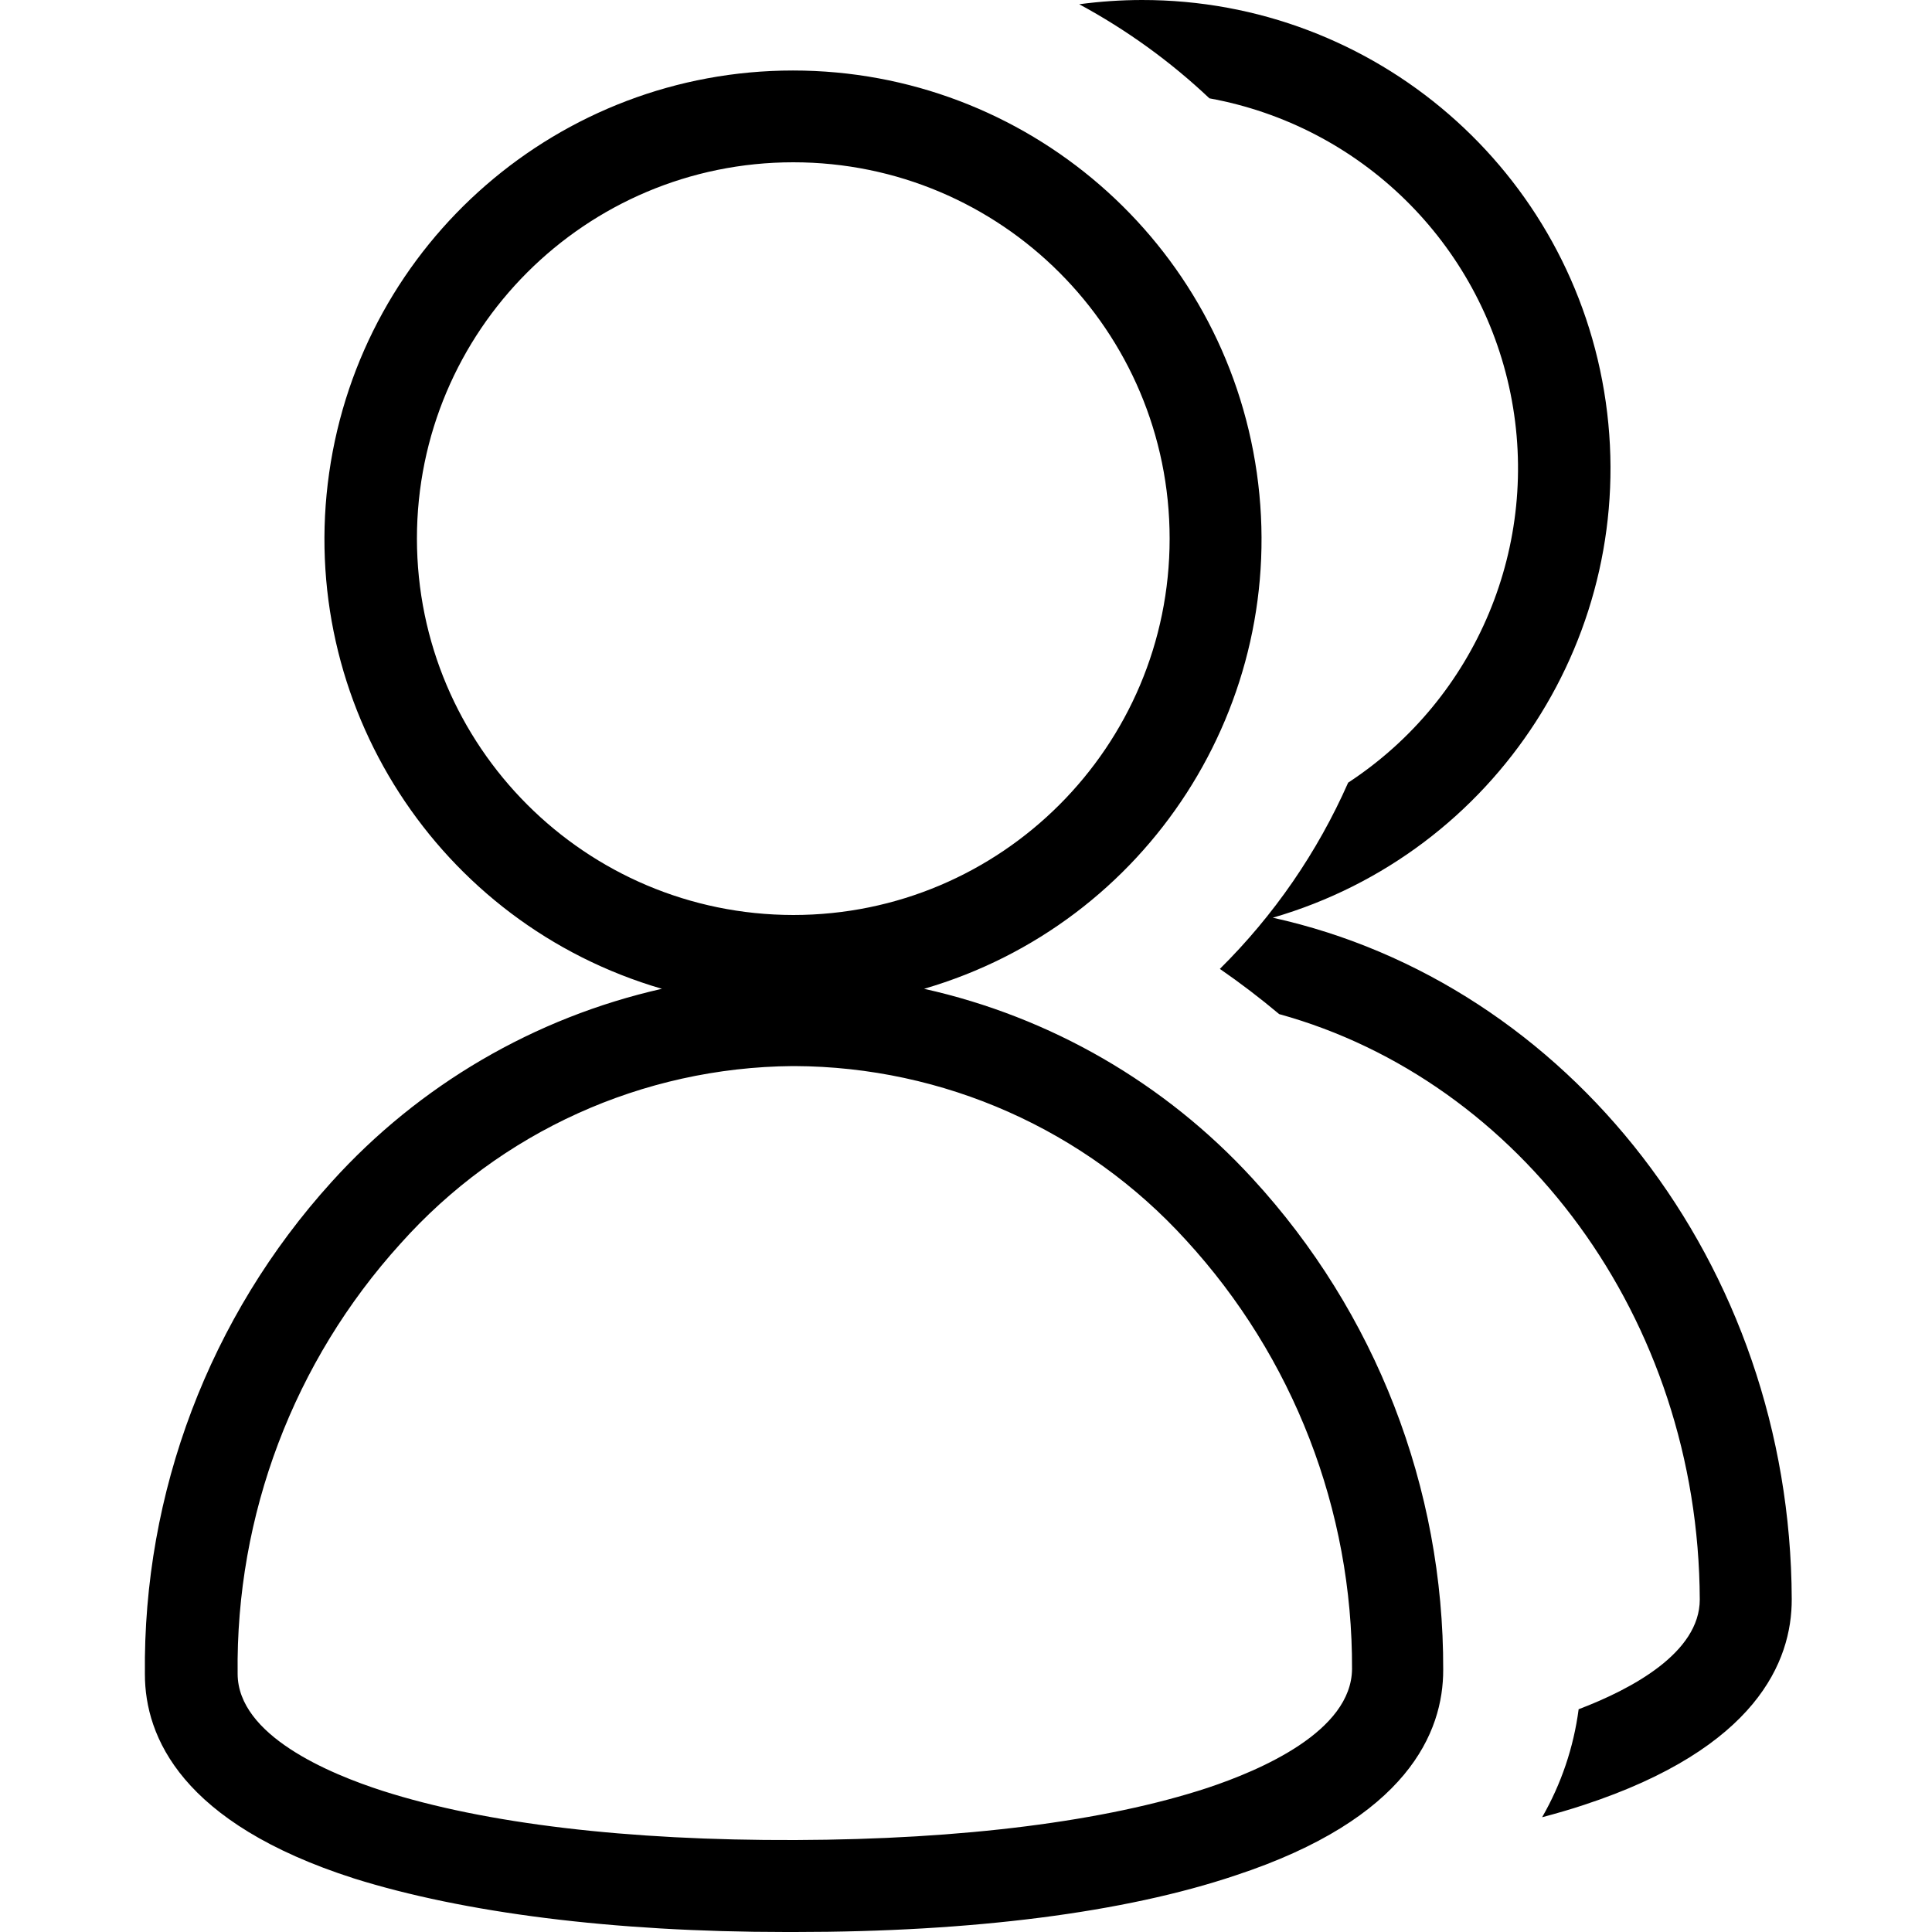 <?xml version="1.0" encoding="UTF-8"?>
<svg width="100px" height="100px" viewBox="0 0 100 100" version="1.1" xmlns="http://www.w3.org/2000/svg" xmlns:xlink="http://www.w3.org/1999/xlink">
    <!-- Generator: Sketch 57.1 (83088) - https://sketch.com -->
    <title>regular/users-two-regular</title>
    <desc>Created with Sketch.</desc>
    <g id="regular/users-two" stroke="none" stroke-width="1" fill="none" fill-rule="evenodd">
        <path d="M41.045,3.649 C53.114,3.649 63.346,12.524 65.052,24.472 C66.757,36.42 59.417,47.803 47.83,51.18 C54.369,52.635 60.303,56.063 64.83,61 C71.204,67.928 74.729,77.006 74.7,86.42 C74.71,89.66 72.85,94.14 63.95,97.07 C58.21,99 50.33,100 41.15,100 L40.68,100 C31.7,100 23.98,99 18.33,97.23 C9.4,94.37 7.5,89.9 7.5,86.66 C7.395,77.253 10.845,68.153 17.16,61.18 C21.691,56.162 27.665,52.669 34.26,51.18 C22.673,47.803 15.333,36.42 17.038,24.472 C18.744,12.524 28.976,3.649 41.045,3.649 Z M41.12,55.18 L41.02,55.18 C33.264,55.246 25.895,58.583 20.73,64.37 C15.208,70.462 12.196,78.418 12.3,86.64 C12.31,89.82 17.02,91.8 19.82,92.7 C25.1,94.39 32.48,95.27 41.17,95.24 C49.86,95.21 57.23,94.27 62.5,92.54 C65.26,91.62 69.95,89.61 69.981,86.39 C70.015,78.167 66.944,70.235 61.38,64.18 C56.186,58.474 48.836,55.209 41.12,55.18 Z M59.1,-3.11840677e-05 C71.17,-0.014 81.409,8.858 83.114,20.806 C84.82,32.755 77.471,44.136 65.88,47.5 C81.14,50.87 92.68,65.38 92.74,82.77 C92.75,86 90.9,90.49 81.99,93.42 C81.3,93.65 80.57,93.86 79.82,94.06 C80.81,92.338 81.452,90.439 81.71,88.47 C84.47,87.42 87.98,85.54 87.98,82.79 C87.92,68.19 78.66,55.93 66.21,52.49 C65.22,51.66 64.2,50.88 63.14,50.15 C65.937,47.381 68.19,44.111 69.78,40.51 C76.437,36.147 79.765,28.169 78.184,20.369 C76.603,12.568 70.43,6.517 62.6,5.09 C60.576,3.179 58.31,1.541 55.86,0.22 C56.934,0.076 58.016,0.002 59.1,-3.11840677e-05 Z M41.06,8.4 C30.301,8.4 21.58,17.121 21.58,27.88 C21.591,38.634 30.306,47.349 41.06,47.36 C51.819,47.36 60.54,38.639 60.54,27.88 C60.54,17.121 51.819,8.4 41.06,8.4 Z" id="Shape" fill="#000000"></path>
    </g>
</svg>